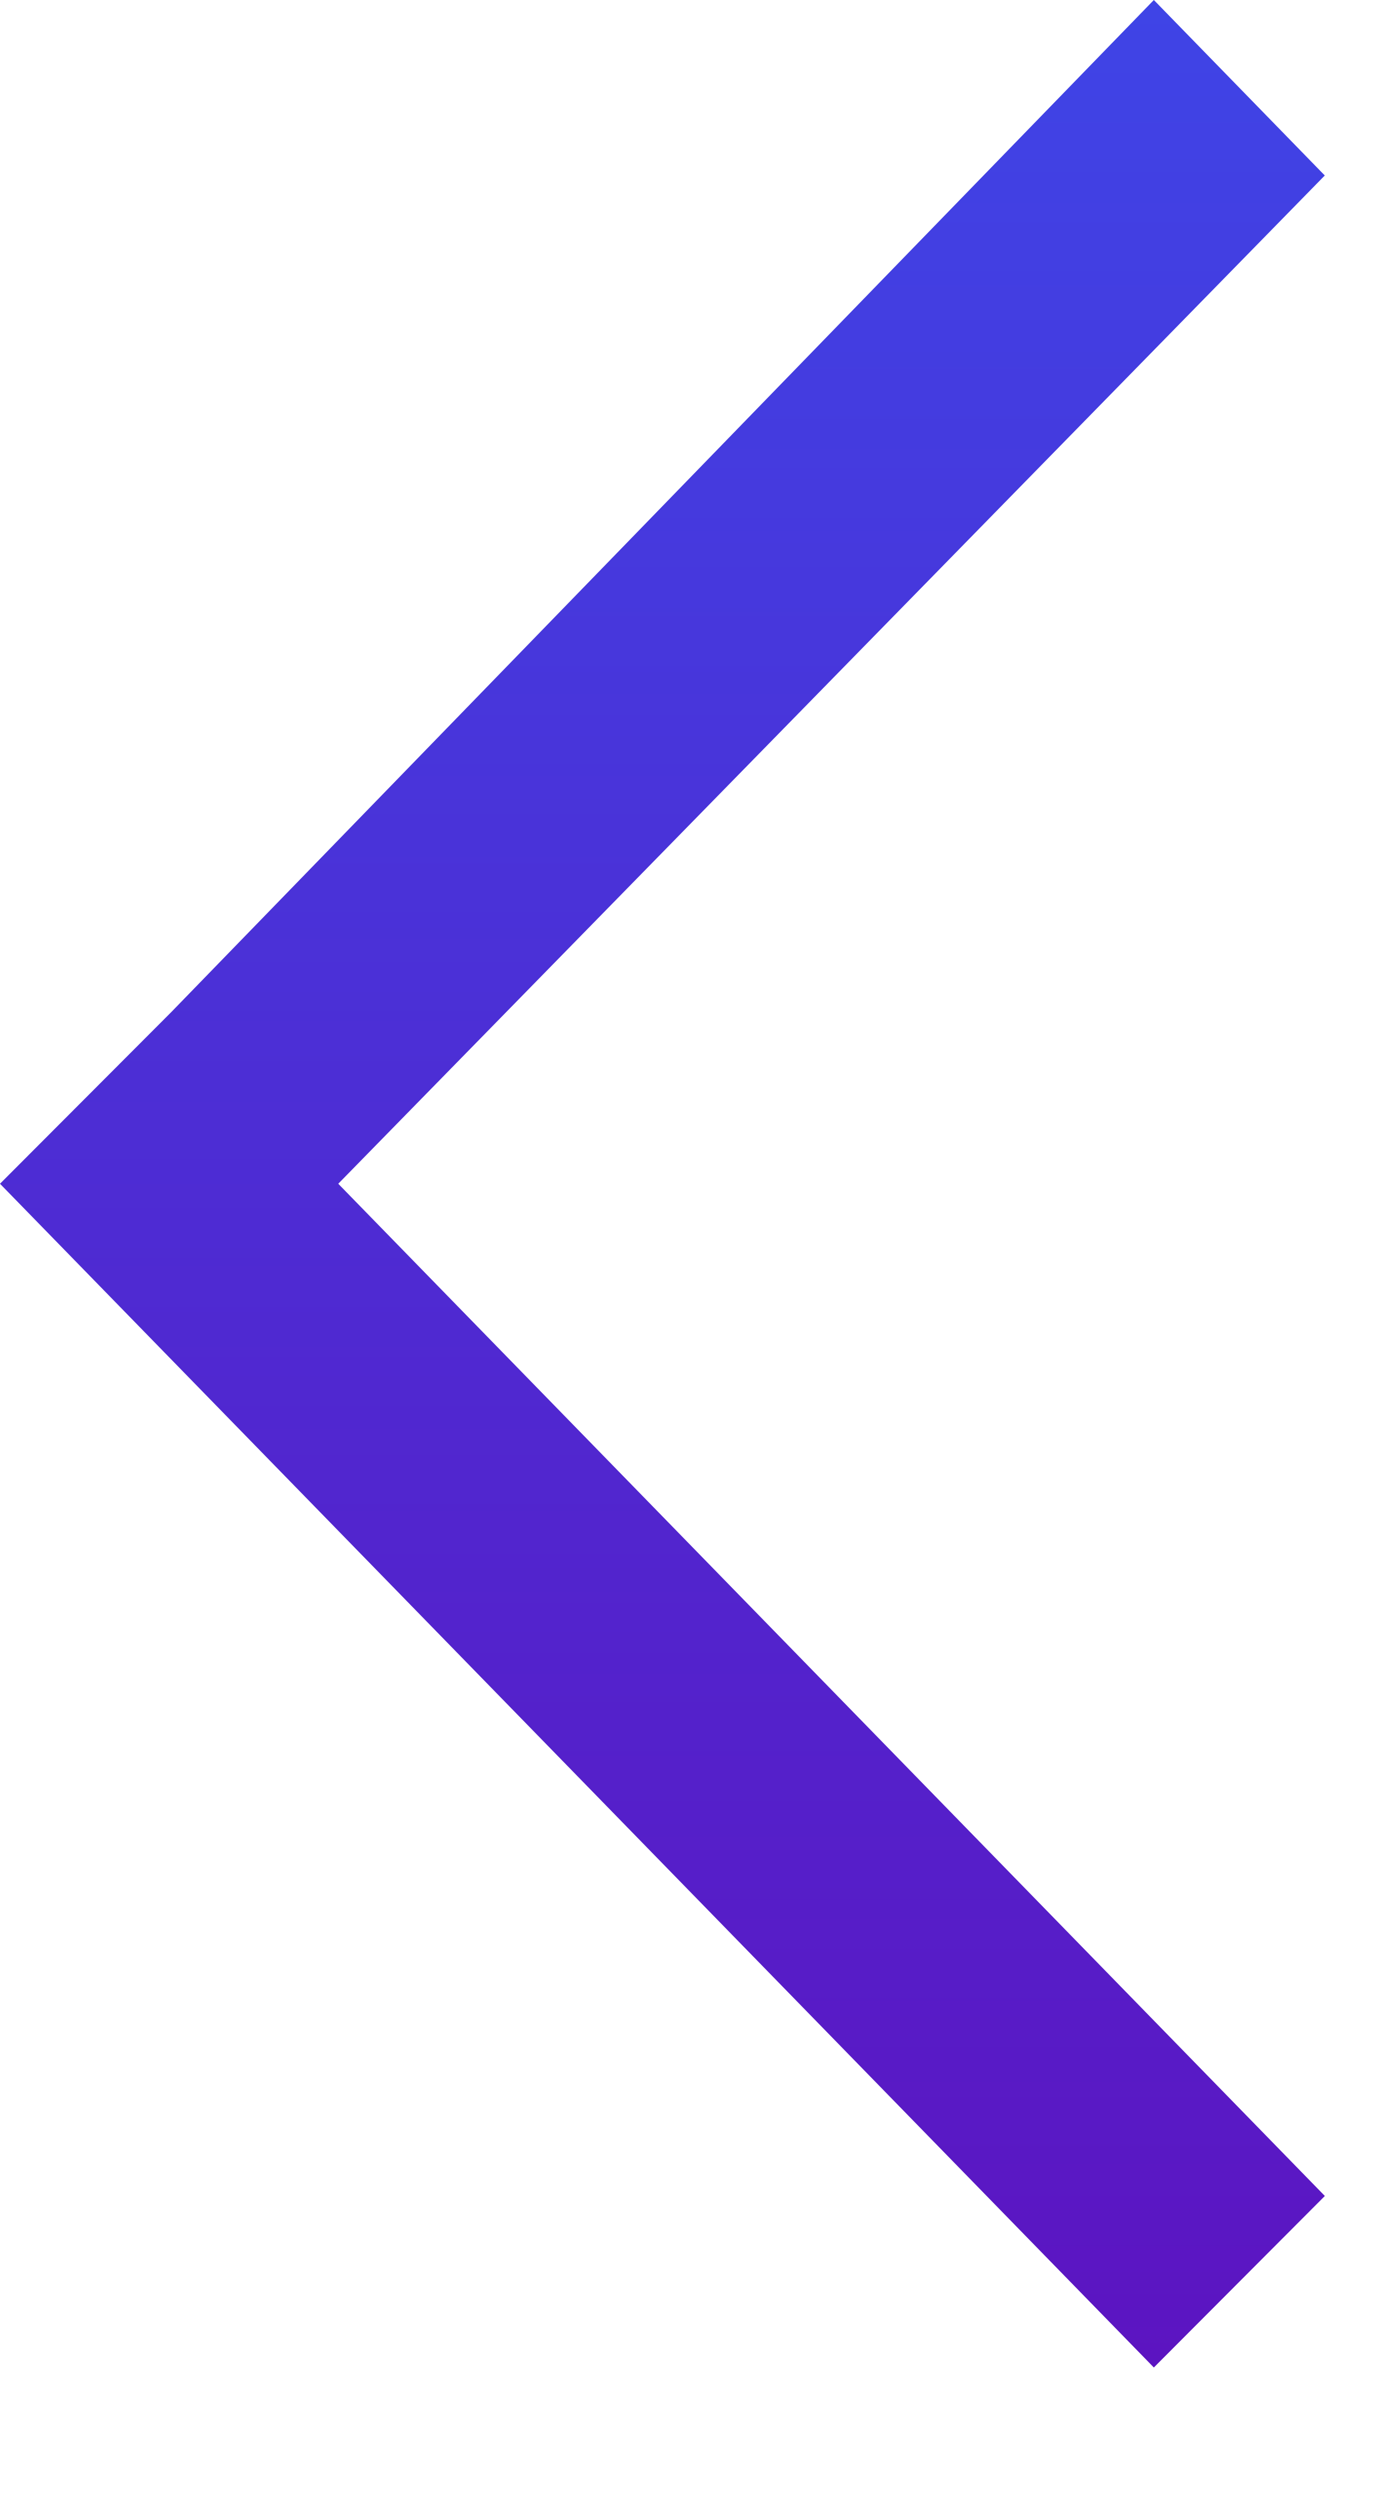 <svg width="10" height="18" fill="none" xmlns="http://www.w3.org/2000/svg"><path d="M9.545 1.264L8.313 0l-7.08 7.288L0 8.523l8.313 8.523 1.232-1.235-7.108-7.288 7.108-7.26z" fill="url(#paint0_linear)"/><defs><linearGradient id="paint0_linear" x1="4.773" y1="0" x2="4.773" y2="17.046" gradientUnits="userSpaceOnUse"><stop stop-color="#3F44E6"/><stop offset="1" stop-color="#5C14C1"/></linearGradient></defs></svg>